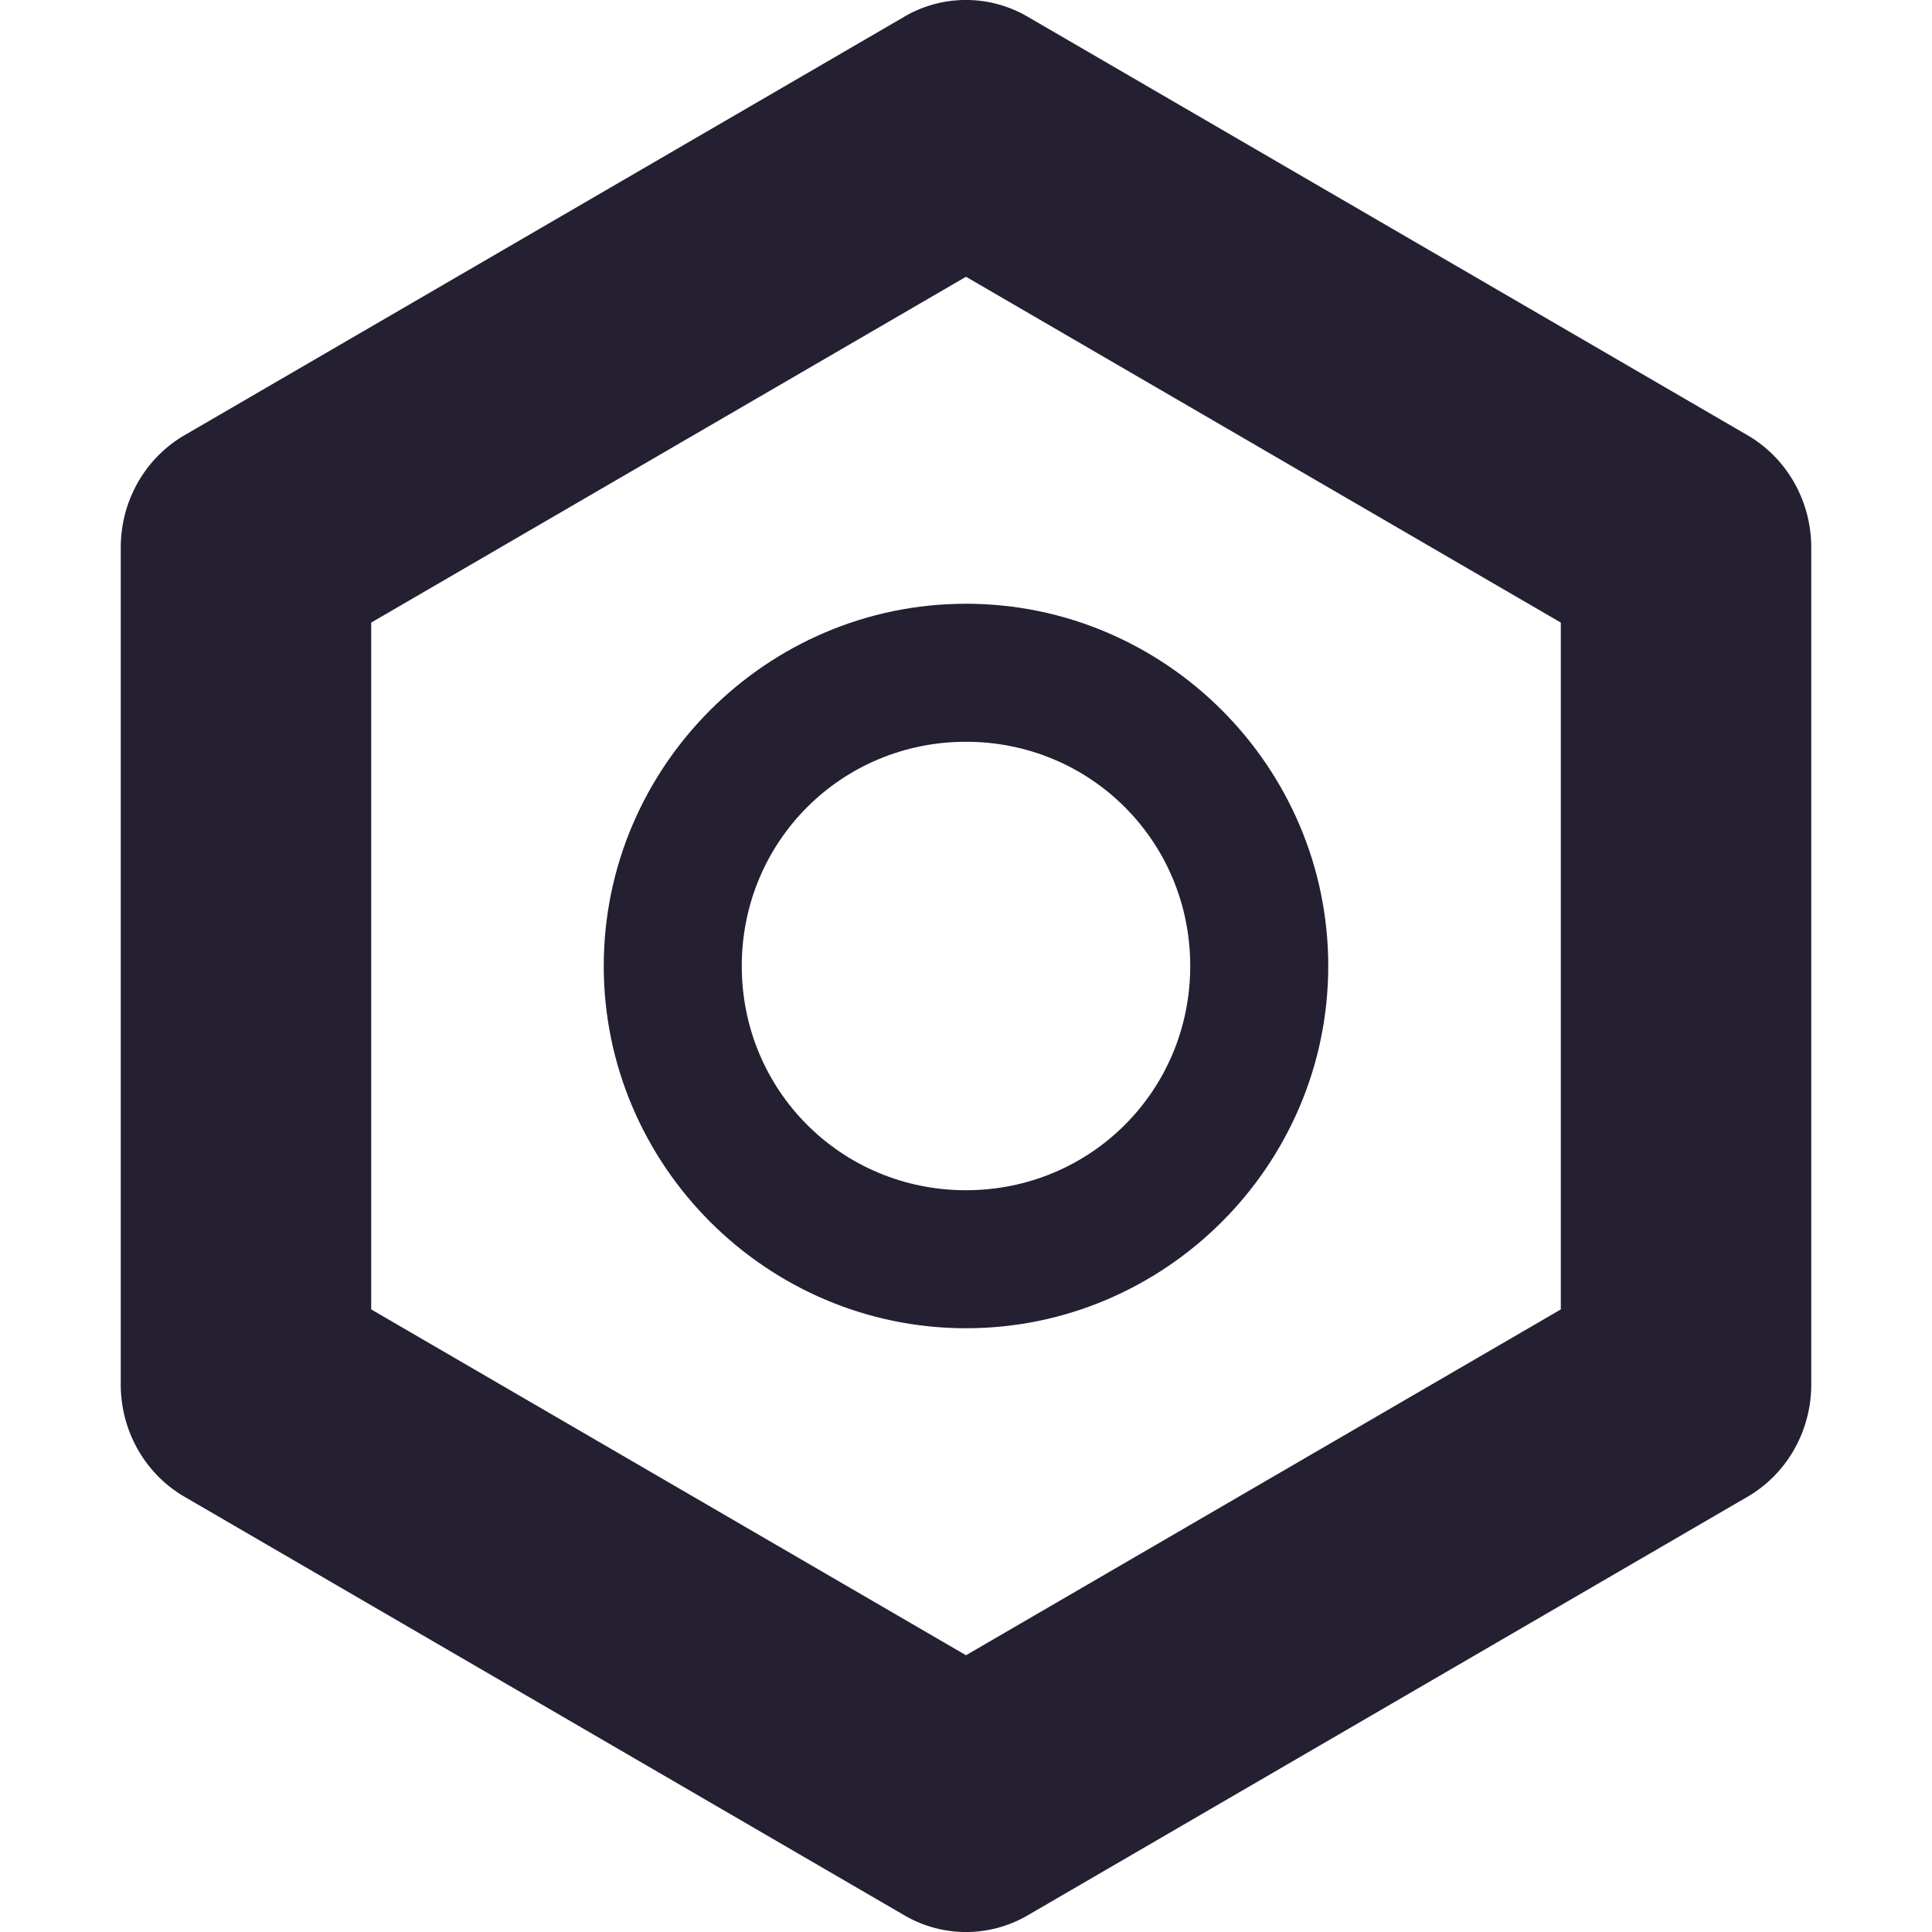 <?xml version="1.0" encoding="UTF-8" standalone="no"?>
<!-- Created with Inkscape (http://www.inkscape.org/) -->

<svg
   width="16"
   height="16"
   viewBox="0 0 16 16"
   version="1.1"
   id="svg5"
   xmlns="http://www.w3.org/2000/svg"
   xmlns:svg="http://www.w3.org/2000/svg">
  <defs
     id="defs2" />
  <path
     style="color:#000000;fill:#241f31;stroke-width:1;stroke-linecap:round;stroke-linejoin:round;-inkscape-stroke:none"
     d="M 8,5 C 6.35,5 5,6.35 5,8 5,9.65 6.35,11 8,11 9.65,11 11,9.65 11,8 11,6.35 9.65,5 8,5 Z m 0,1.143 c 1.032,0 1.857,0.825 1.857,1.857 0,1.032 -0.825,1.857 -1.857,1.857 -1.032,0 -1.857,-0.825 -1.857,-1.857 C 6.143,6.968 6.968,6.143 8,6.143 Z"
     id="path959" />
  <path
     style="color:#000000;fill:#241f31;stroke-width:1;stroke-linecap:round;stroke-linejoin:round;-inkscape-stroke:none"
     d="M 7.49,0.138 1.527,3.605 A 1.037,1.067 0 0 0 1,4.533 v 6.933 a 1.037,1.067 0 0 0 0.527,0.929 l 5.963,3.467 a 1.037,1.067 0 0 0 1.021,0 L 14.473,12.395 a 1.037,1.067 0 0 0 0.527,-0.929 V 4.533 A 1.037,1.067 0 0 0 14.473,3.605 L 8.51,0.138 a 1.037,1.067 0 0 0 -1.021,0 z M 8,2.292 12.926,5.156 V 10.844 L 8,13.708 3.074,10.844 V 5.156 Z"
     id="path1186" />
</svg>
